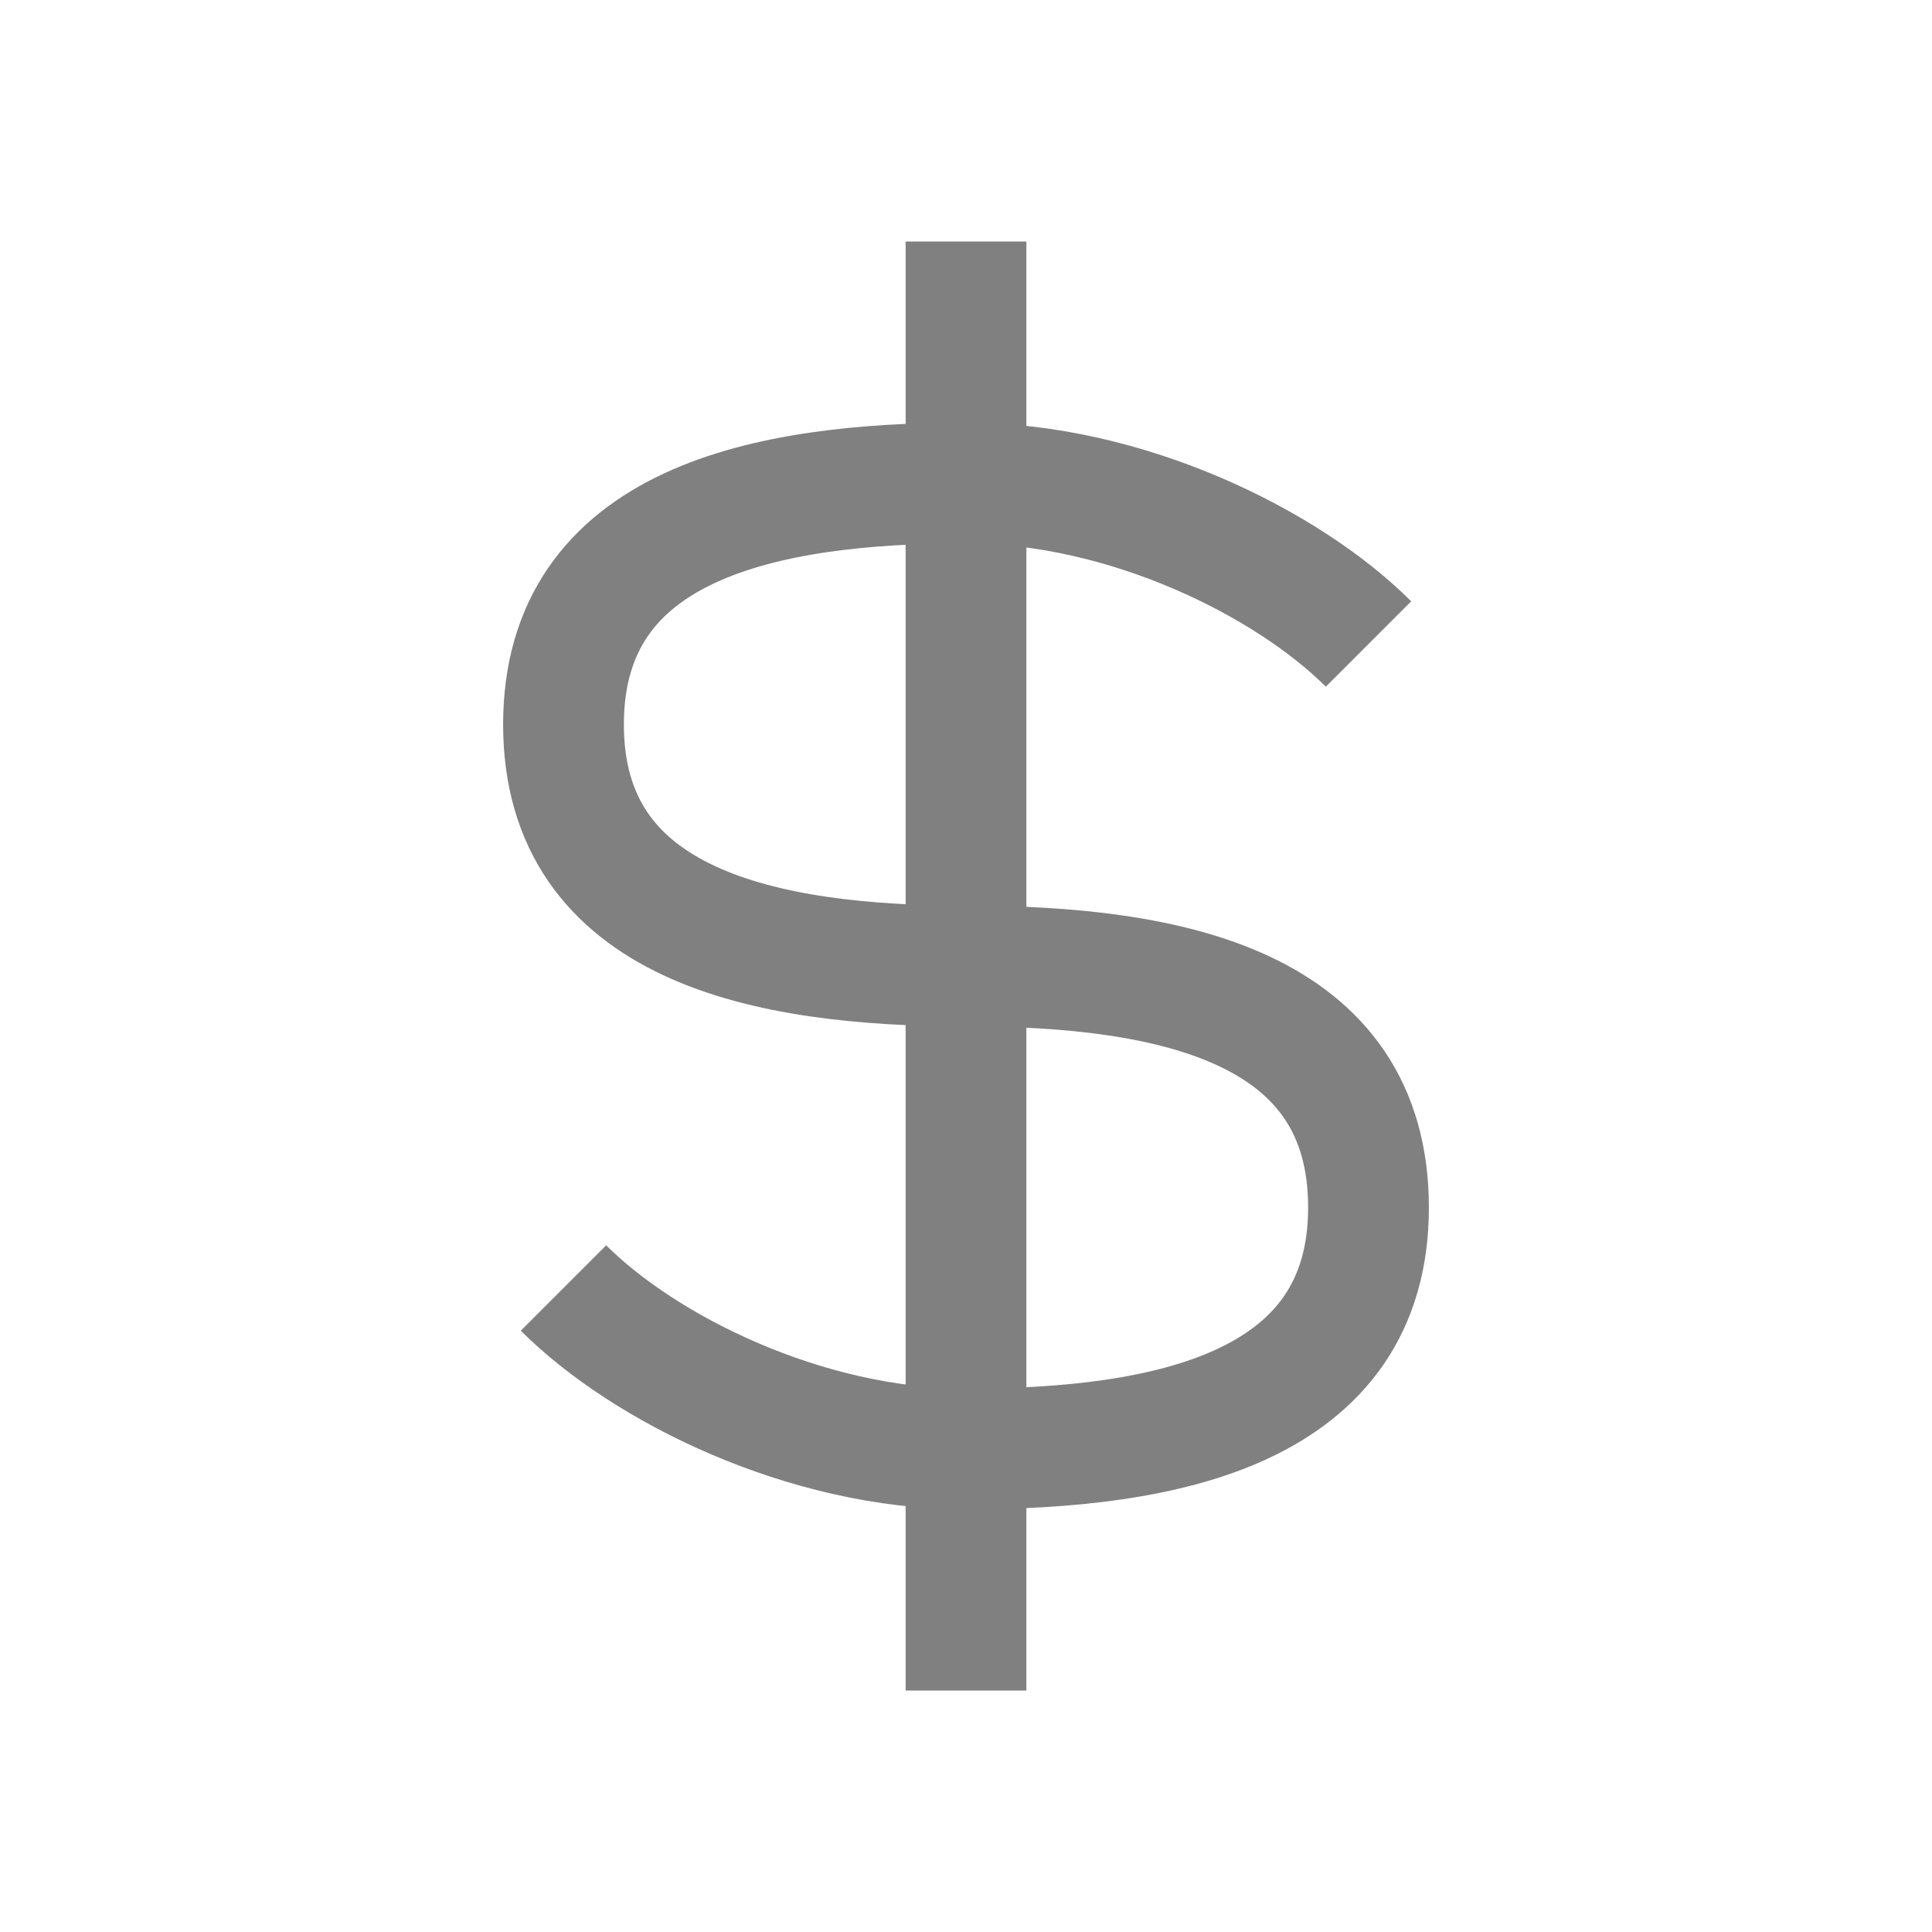 <svg width="24" height="24" viewBox="0 0 24 24" fill="none" xmlns="http://www.w3.org/2000/svg">
<path d="M7 16C8 17 10 18 12 18M12 18C14.5 18 17 17.5 17 15C17 12.5 14.55 12 12 12M12 18V12M12 18V21M12 12C9.5 12 7 11.5 7 9C7 6.5 9.5 6 12 6M12 12V6M12 6C14 6 16 7 17 8M12 6V3" stroke="#808080" stroke-width="1.5"/>
</svg>
